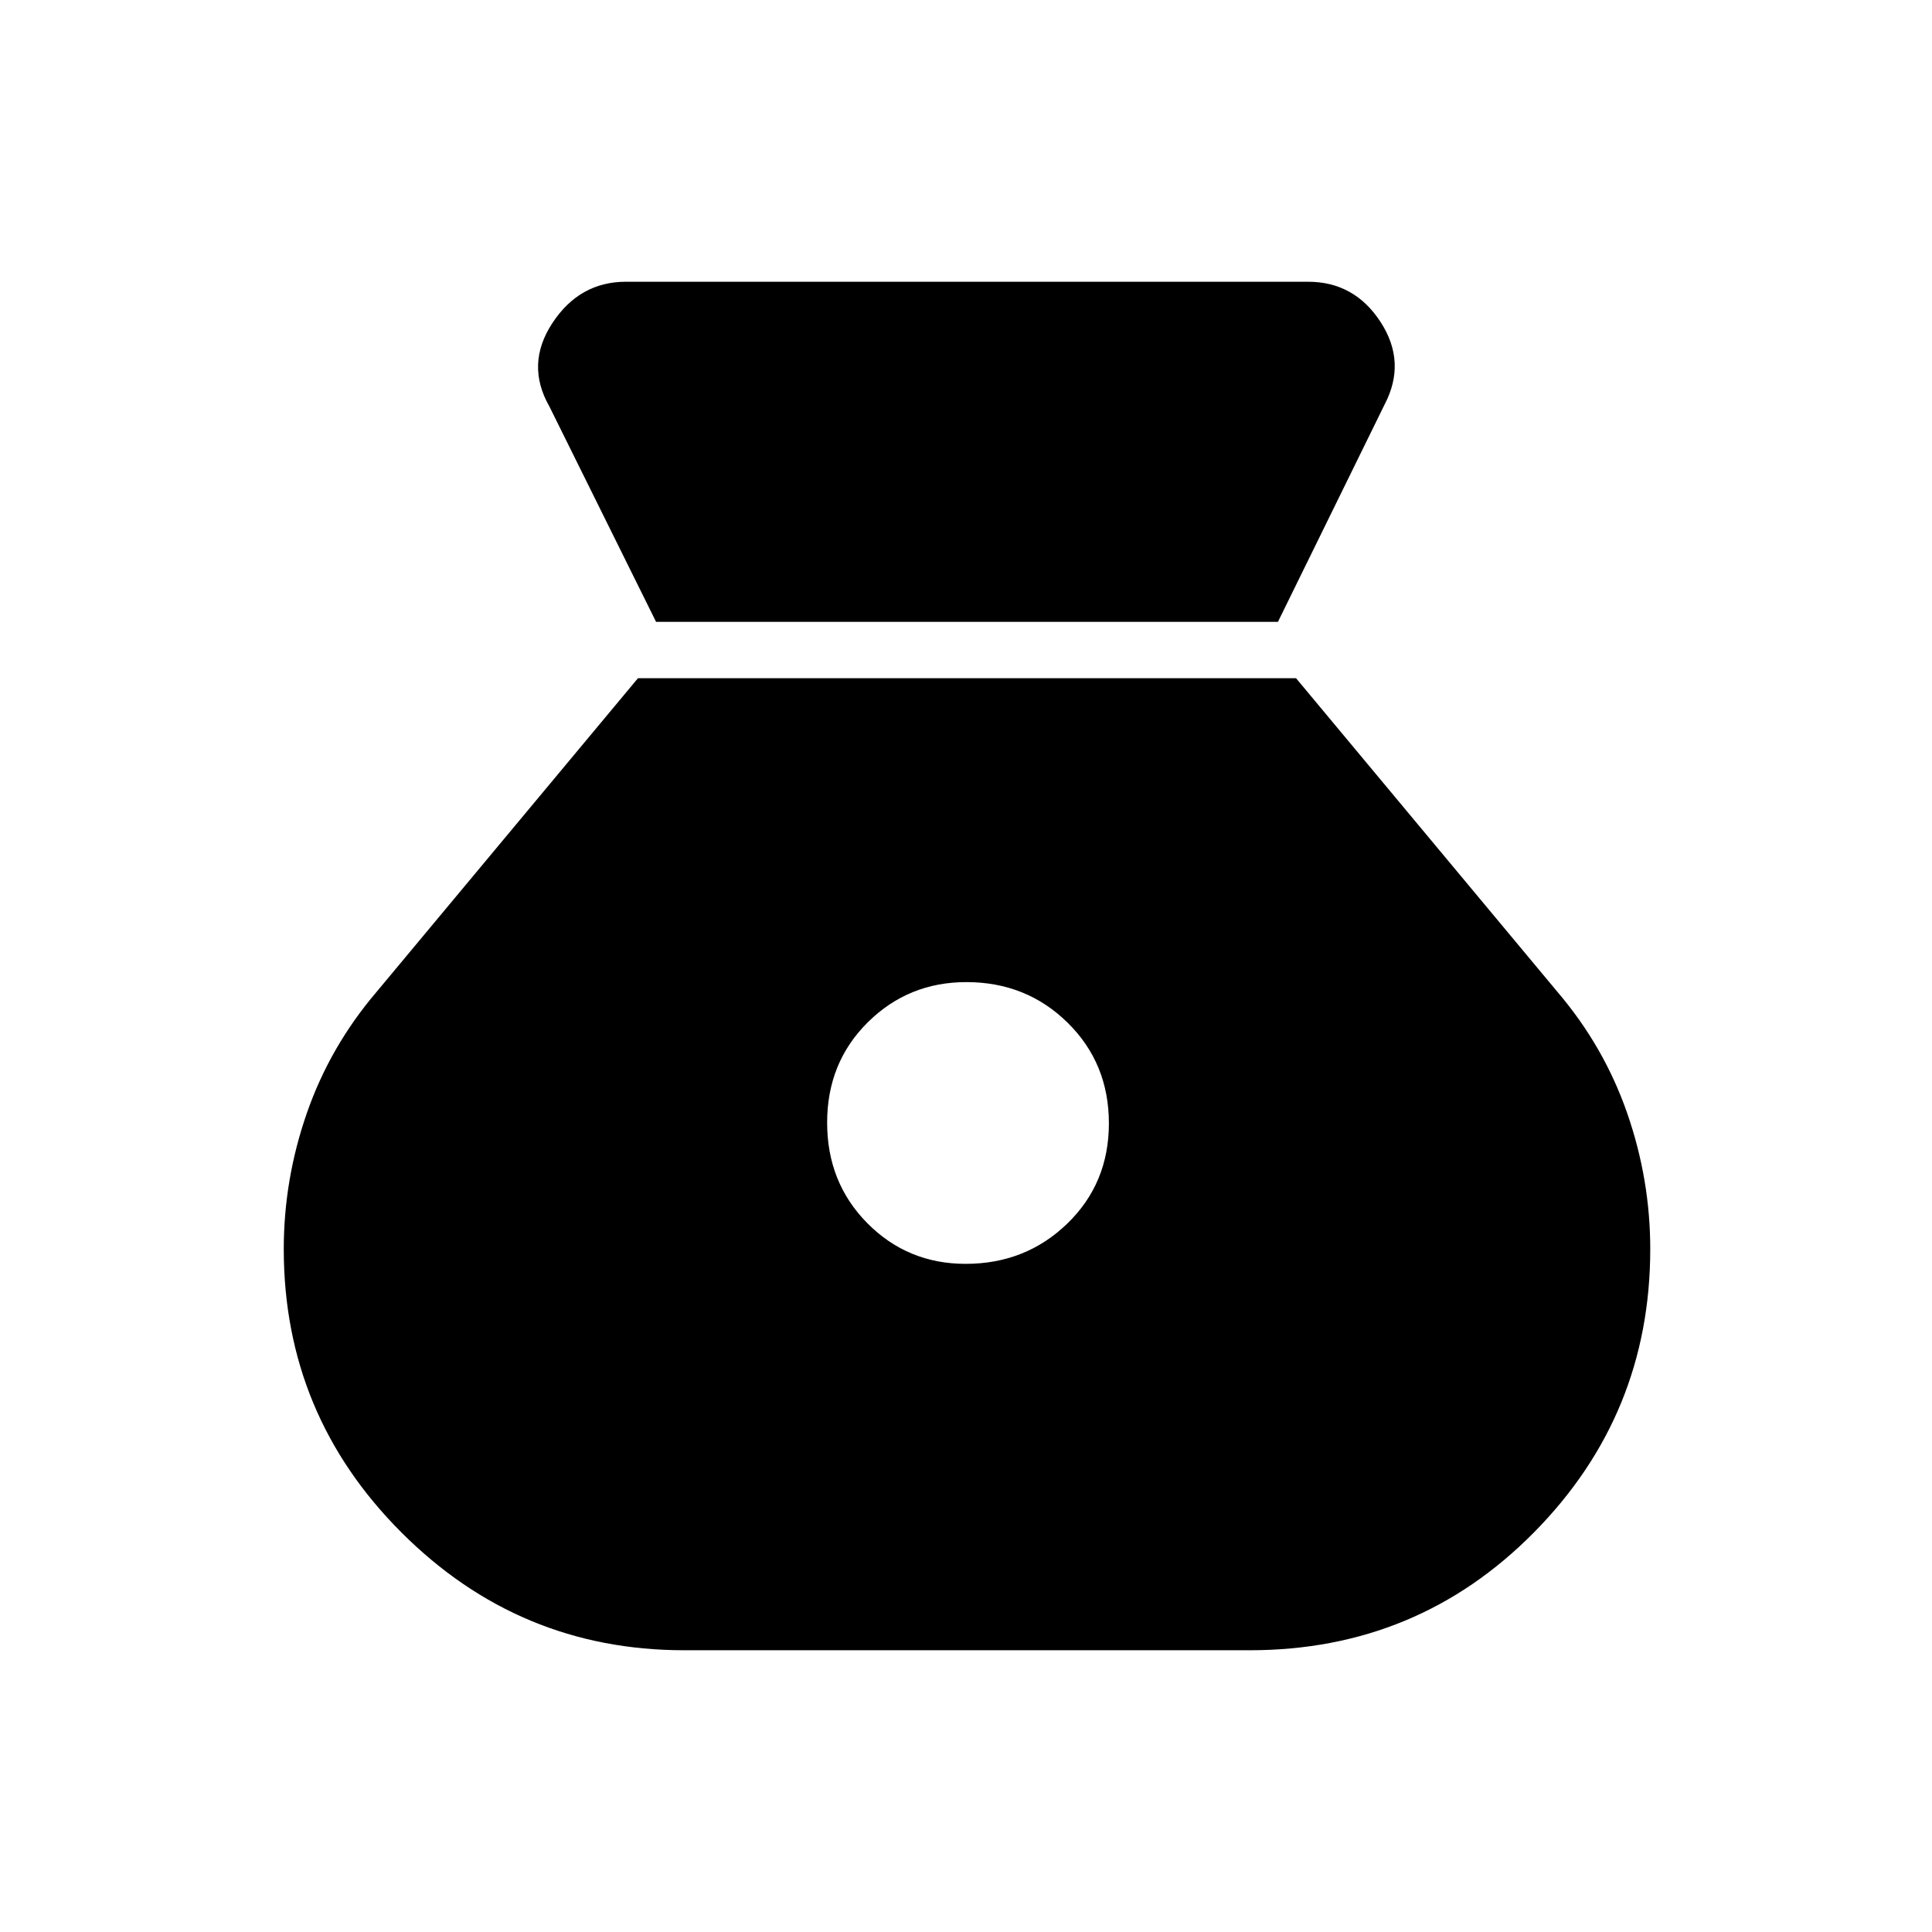 <svg xmlns="http://www.w3.org/2000/svg" height="24" viewBox="0 -960 960 960" width="24"><path d="M479.82-332Q451-332 431-352.18q-20-20.17-20-50Q411-432 431.18-452q20.17-20 49-20 29.82 0 50.32 20.18 20.5 20.17 20.5 50Q551-372 530.32-352q-20.67 20-50.5 20ZM326-651h309l53-108q11-21-2-41t-36-20H311q-23 0-36.5 20.5T273-758l53 107Zm14 511h281q83.33 0 141.17-58.5Q820-257 820-339.34q0-34.63-11.5-67.65Q797-440 774-467L644-623H317L187-467q-23 27-34.5 60.01-11.5 33.02-11.5 67.65 0 82.34 58.5 140.84T340-140Z"/></svg>